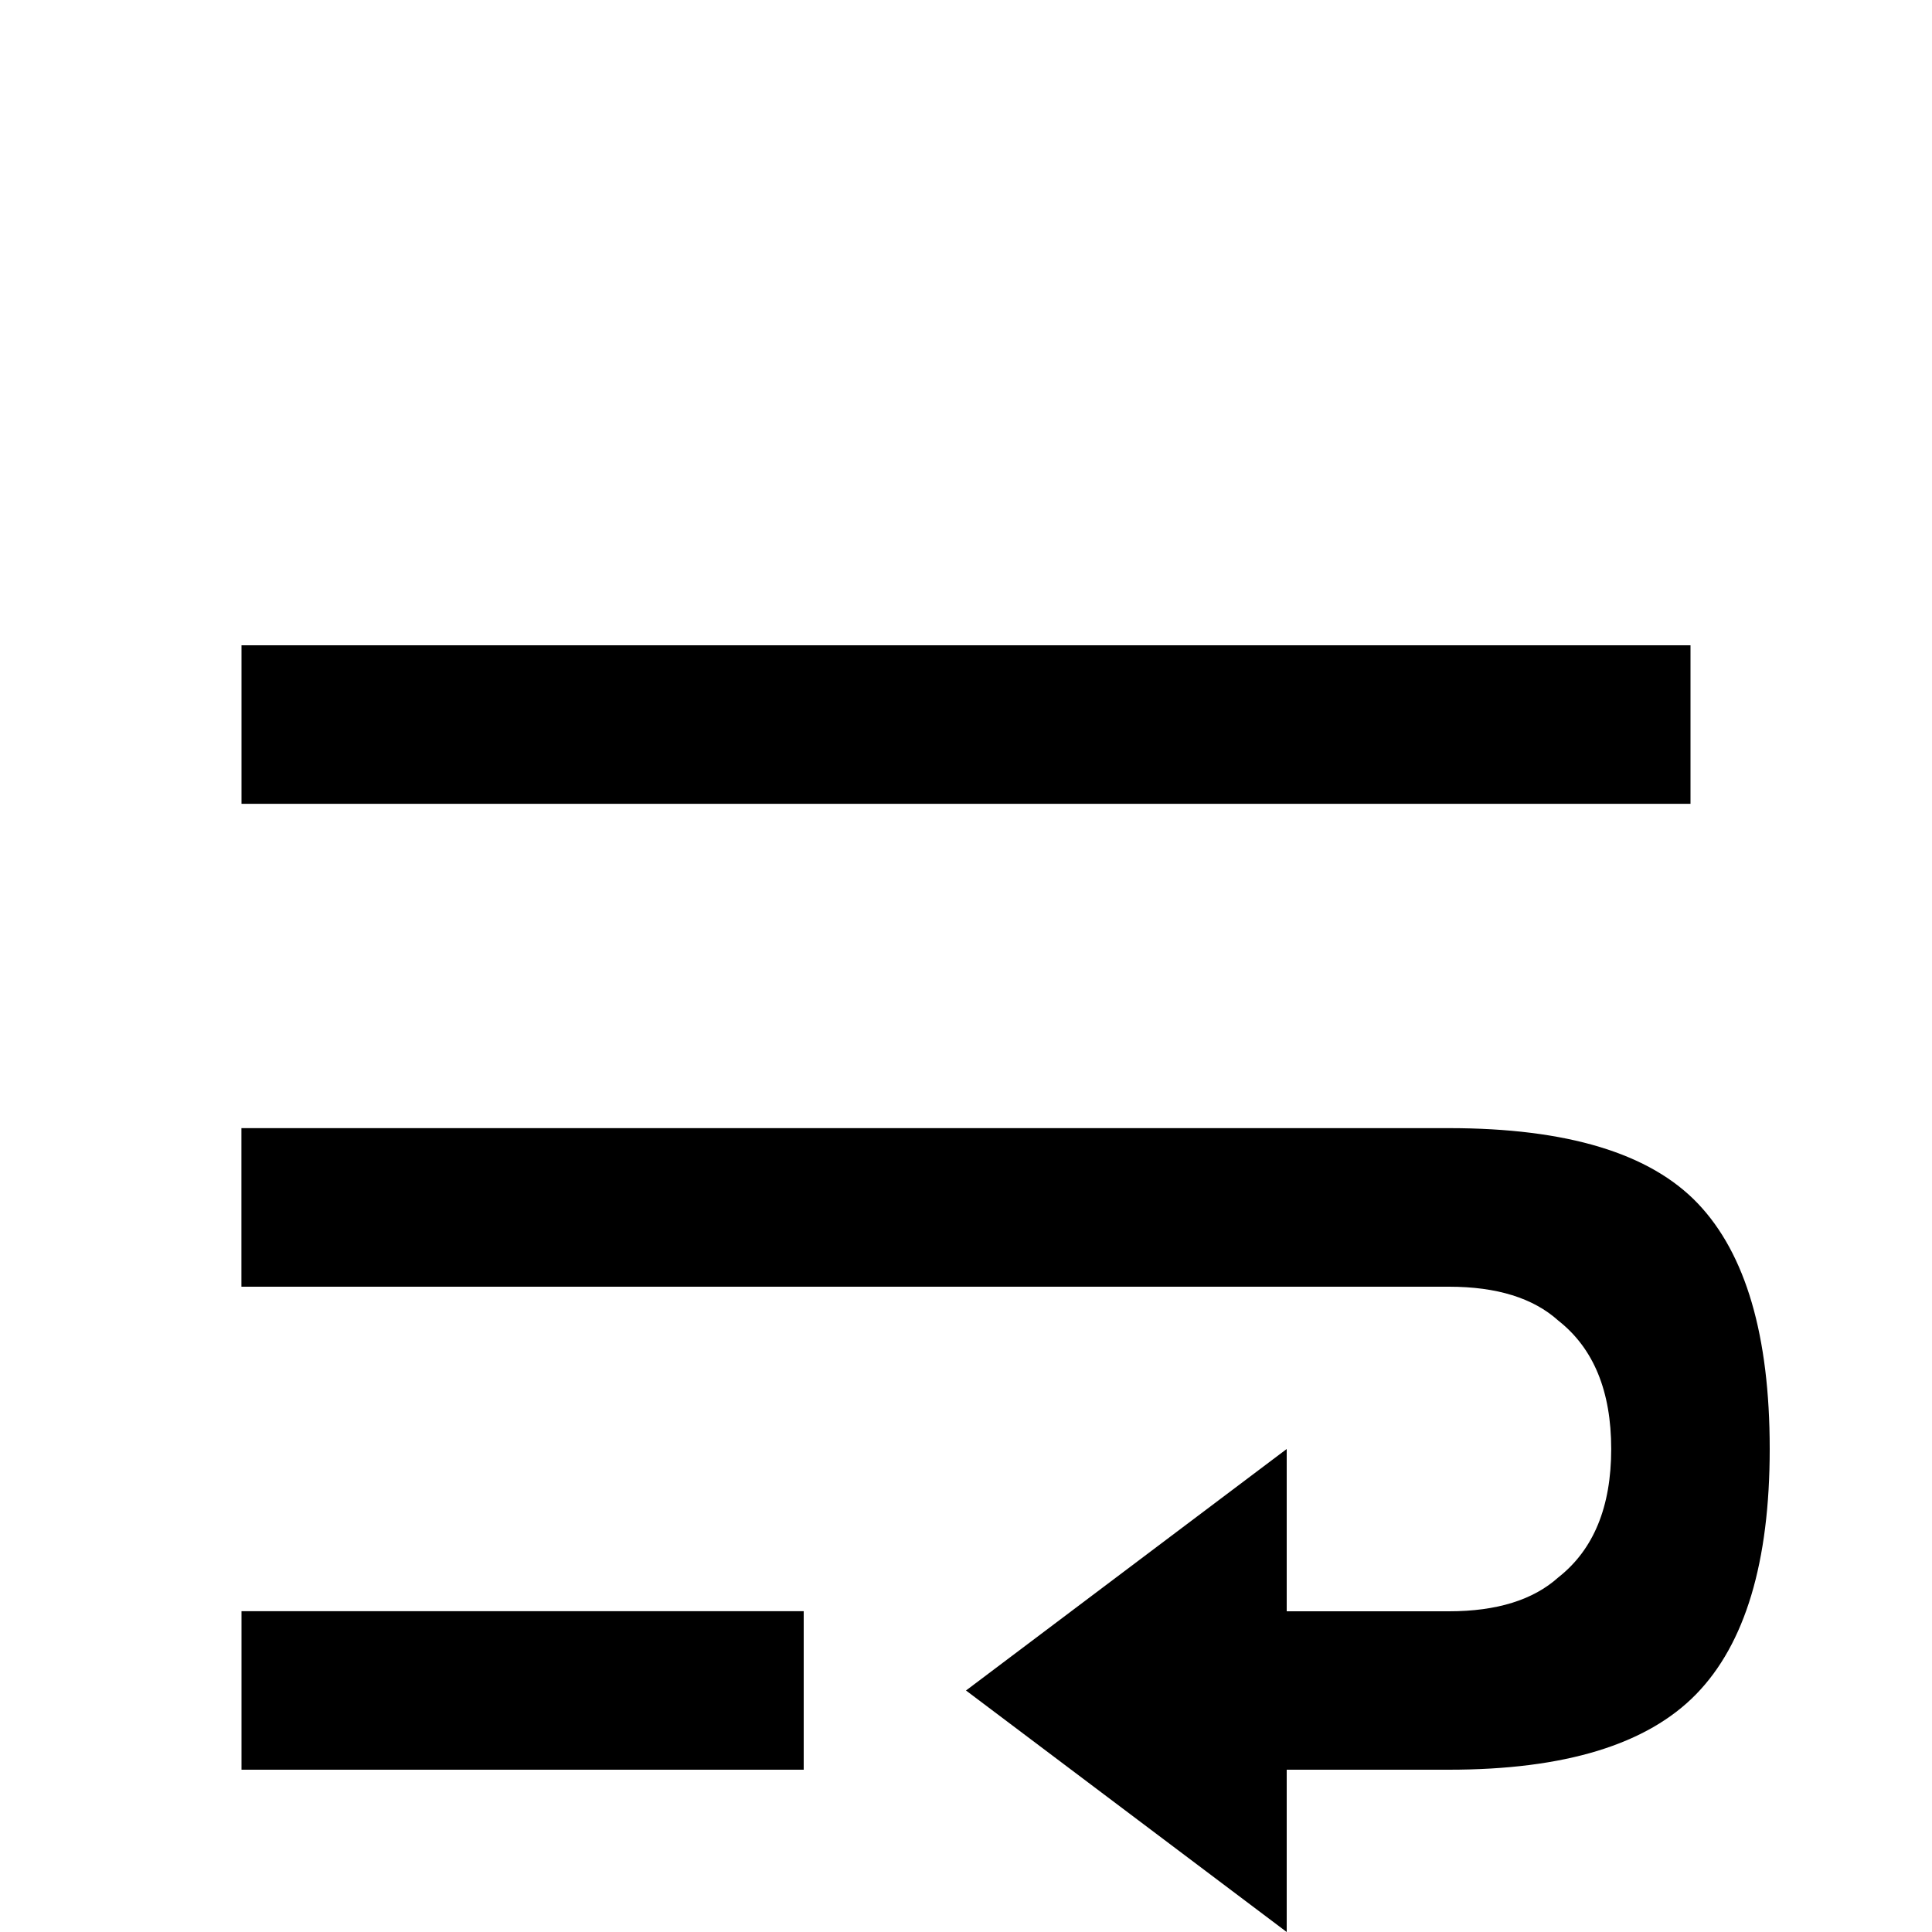 <!-- Generated by IcoMoon.io -->
<svg version="1.1" xmlns="http://www.w3.org/2000/svg" width="24" height="24" viewBox="0 0 24 24">
<title>wrap</title>
<path d="M21 8.016h-18v1.969h18v-1.969zM3 21.984h6.984v-1.969h-6.984v1.969zM3 15.984h15q0.891 0 1.359 0.422 0.656 0.516 0.656 1.594t-0.656 1.594q-0.469 0.422-1.359 0.422h-2.016v-2.016l-3.984 3 3.984 3v-2.016h2.016q2.156 0 3.070-0.938t0.914-3.047-0.891-3.047-3.094-0.938h-15v1.969z"></path>
</svg>
